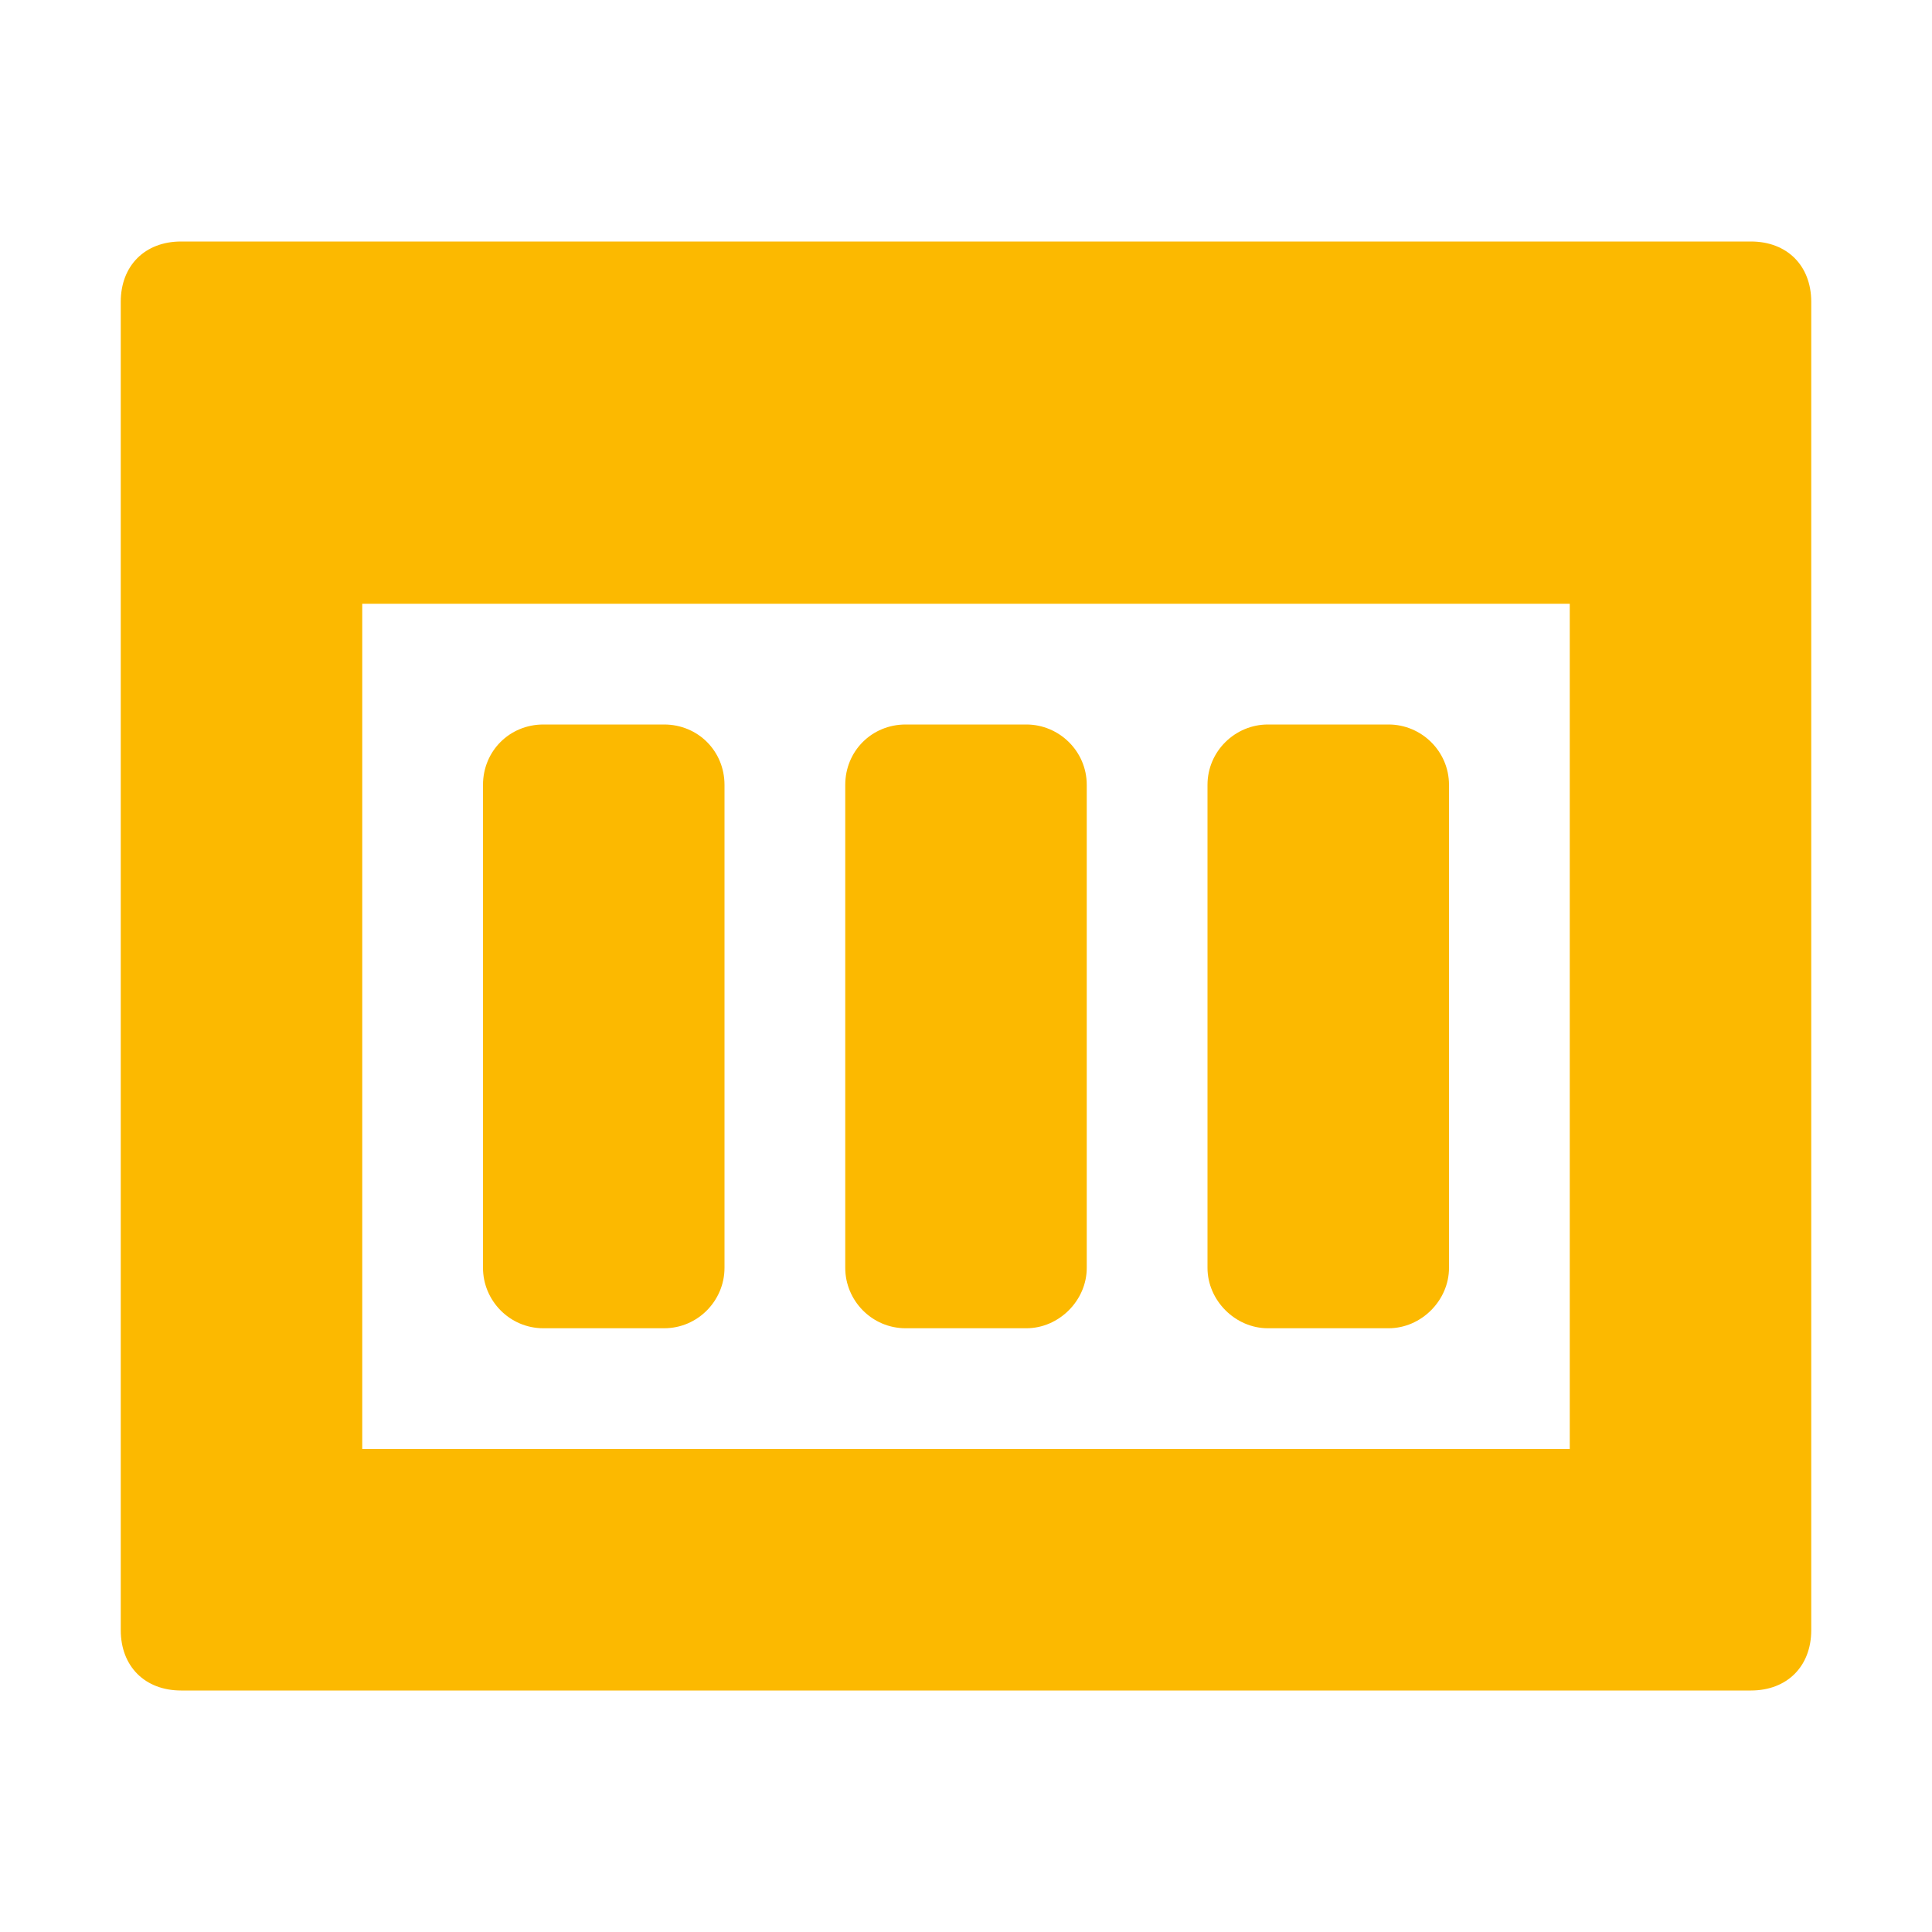 <svg xmlns="http://www.w3.org/2000/svg" viewBox="0 0 16 16" width="16" height="16">
<cis-name>app-taskboard</cis-name>
<cis-semantic>info</cis-semantic>
<path fill="#FCB900" d="M14.5,2h-13C1.2,2,1,2.2,1,2.5v11C1,13.8,1.2,14,1.5,14h13c0.3,0,0.5-0.2,0.5-0.5v-11C15,2.2,14.8,2,14.5,2z
	 M13,12H3V5h10V12z M5.5,11h-1C4.22,11,4,10.77,4,10.5v-4C4,6.22,4.22,6,4.5,6h1C5.78,6,6,6.22,6,6.5v4C6,10.77,5.78,11,5.5,11z
	 M8.5,11h-1C7.22,11,7,10.77,7,10.5v-4C7,6.22,7.22,6,7.5,6h1C8.77,6,9,6.22,9,6.5v4C9,10.77,8.77,11,8.5,11z M11.5,11h-1
	c-0.27,0-0.5-0.23-0.5-0.5v-4C10,6.22,10.23,6,10.5,6h1C11.77,6,12,6.22,12,6.5v4C12,10.77,11.77,11,11.5,11z"/>
</svg>
